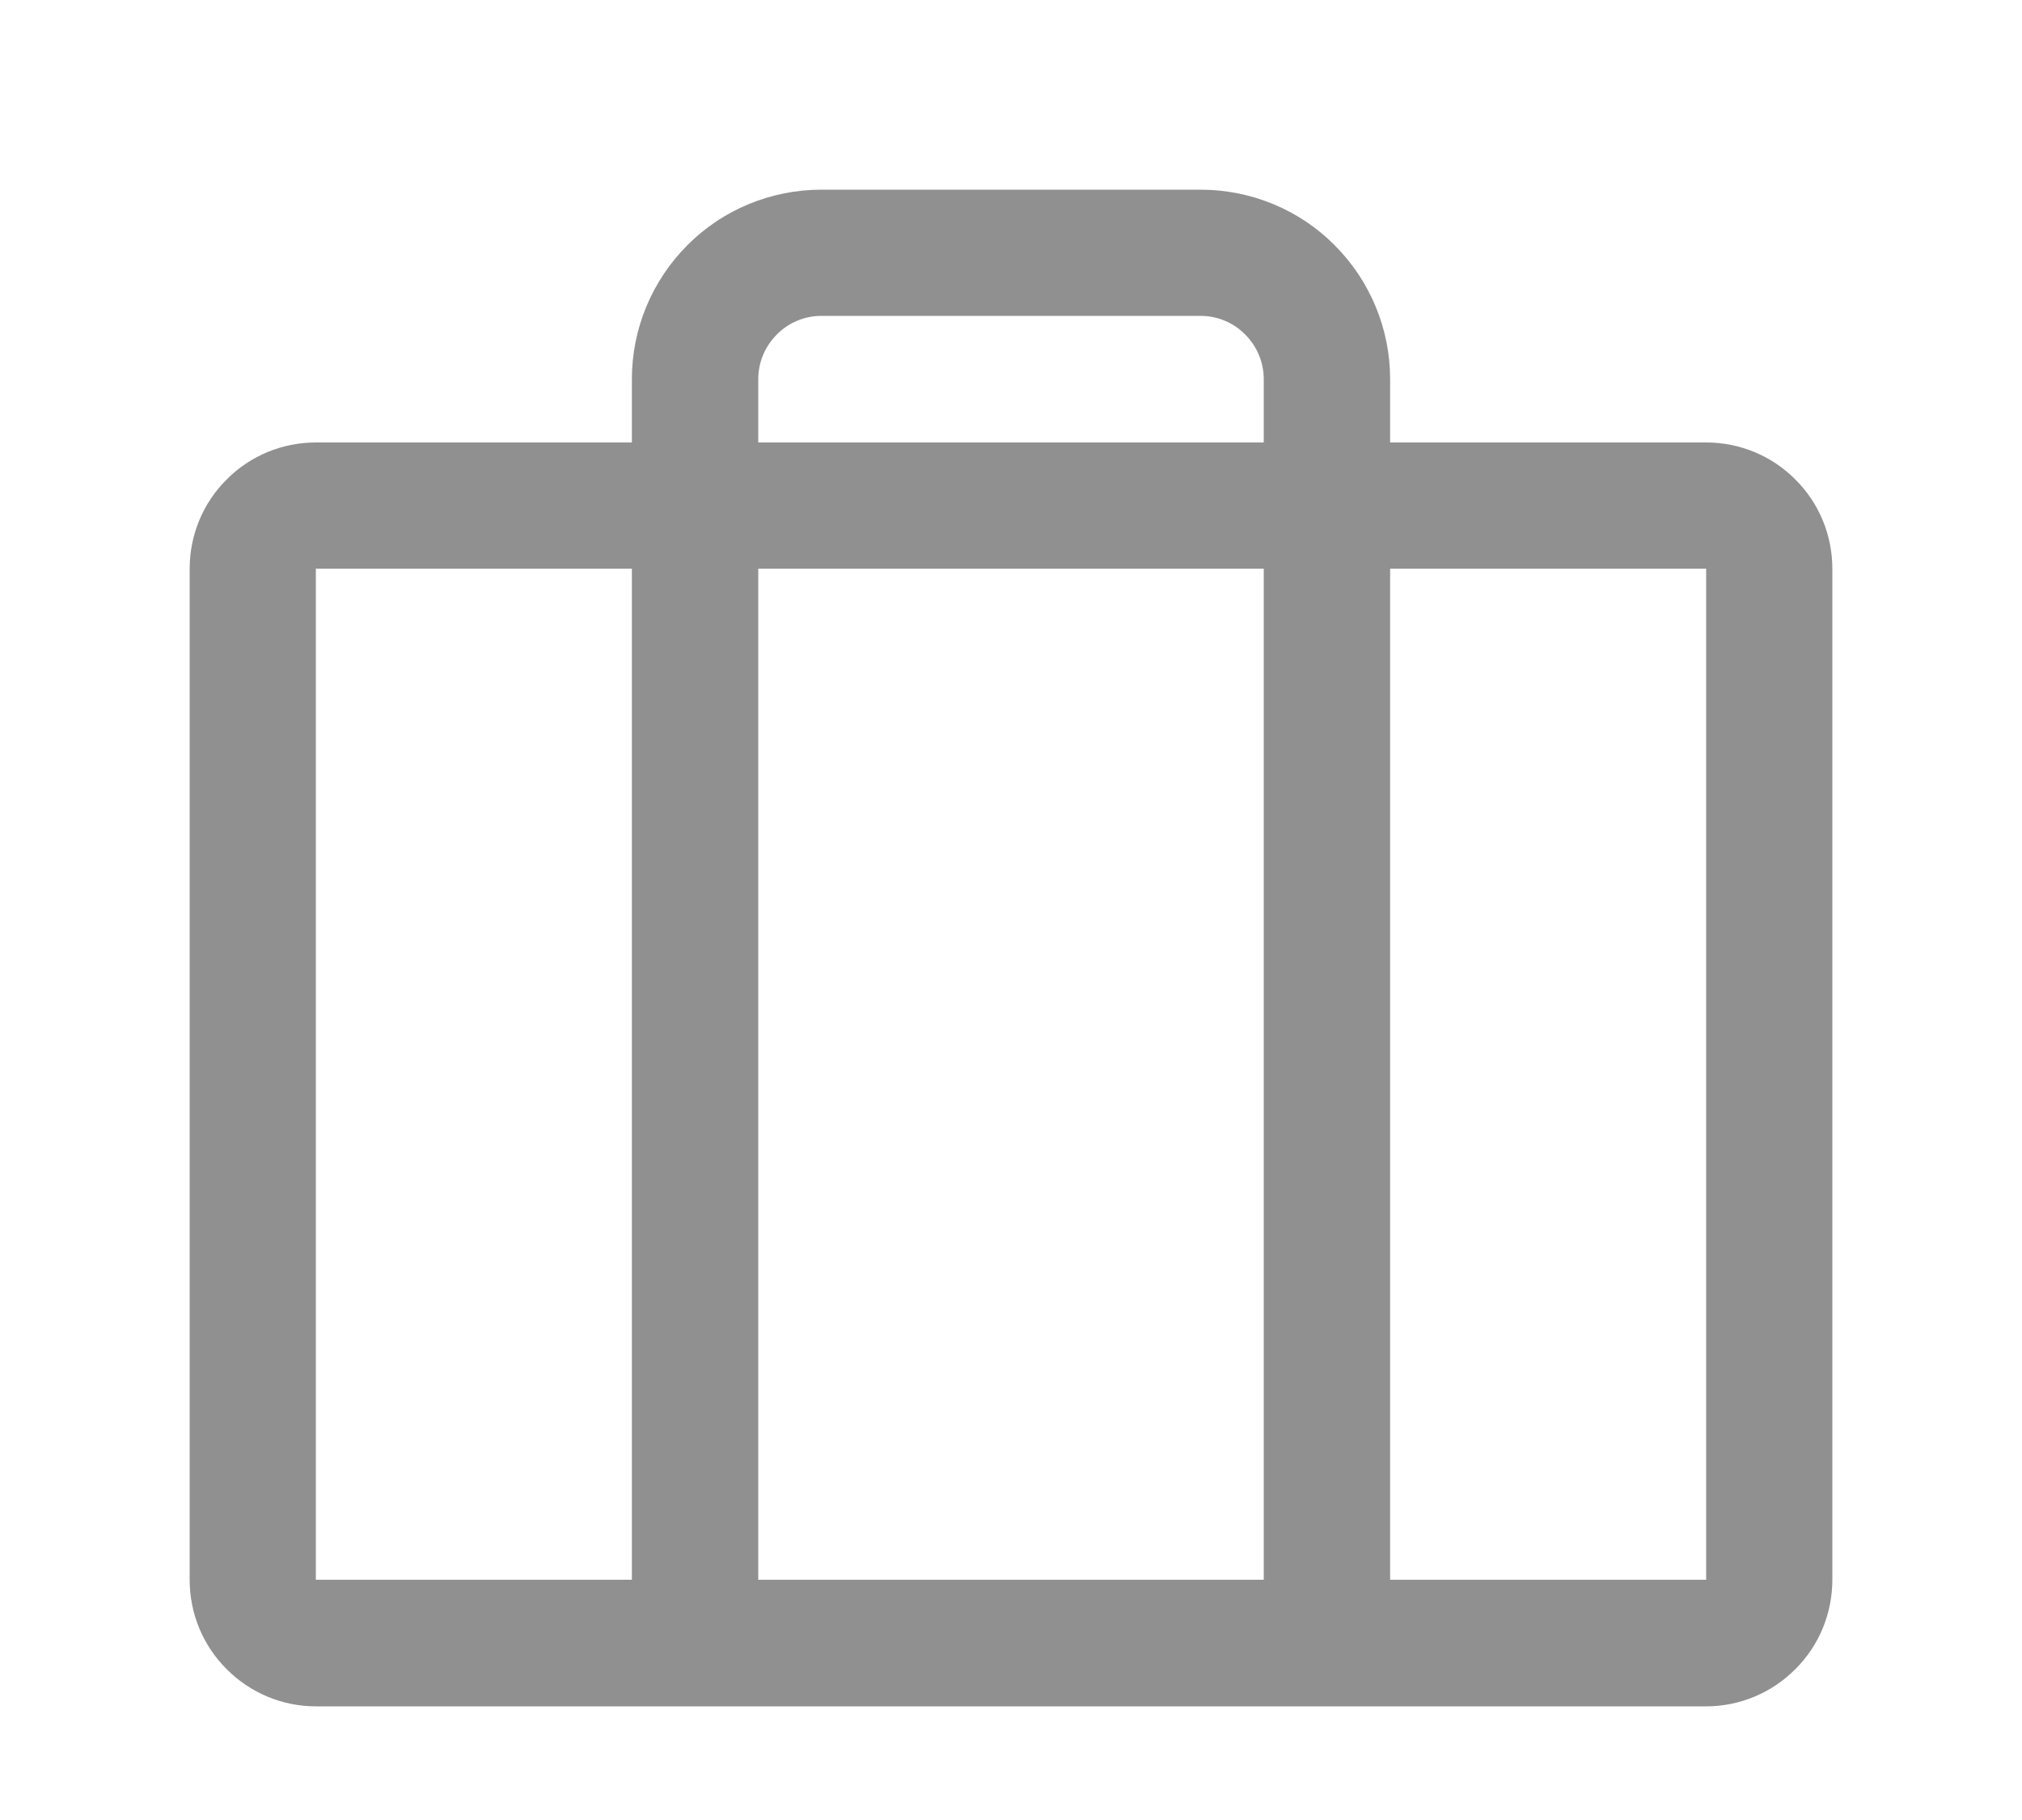 <svg width="10" height="9" viewBox="0 0 10 9" fill="none" xmlns="http://www.w3.org/2000/svg">
<path d="M8.438 2.188H6.875V1.875C6.875 1.626 6.776 1.388 6.6 1.212C6.425 1.036 6.186 0.938 5.938 0.938H4.062C3.814 0.938 3.575 1.036 3.4 1.212C3.224 1.388 3.125 1.626 3.125 1.875V2.188H1.562C1.397 2.188 1.238 2.253 1.121 2.371C1.003 2.488 0.938 2.647 0.938 2.812V7.812C0.938 7.978 1.003 8.137 1.121 8.254C1.238 8.372 1.397 8.438 1.562 8.438H8.438C8.603 8.438 8.762 8.372 8.879 8.254C8.997 8.137 9.062 7.978 9.062 7.812V2.812C9.062 2.647 8.997 2.488 8.879 2.371C8.762 2.253 8.603 2.188 8.438 2.188ZM3.75 1.875C3.75 1.792 3.783 1.713 3.842 1.654C3.9 1.595 3.98 1.562 4.062 1.562H5.938C6.02 1.562 6.1 1.595 6.158 1.654C6.217 1.713 6.25 1.792 6.25 1.875V2.188H3.75V1.875ZM6.25 2.812V7.812H3.75V2.812H6.25ZM1.562 2.812H3.125V7.812H1.562V2.812ZM8.438 7.812H6.875V2.812H8.438V7.812Z" fill="#909090"/>
</svg>
